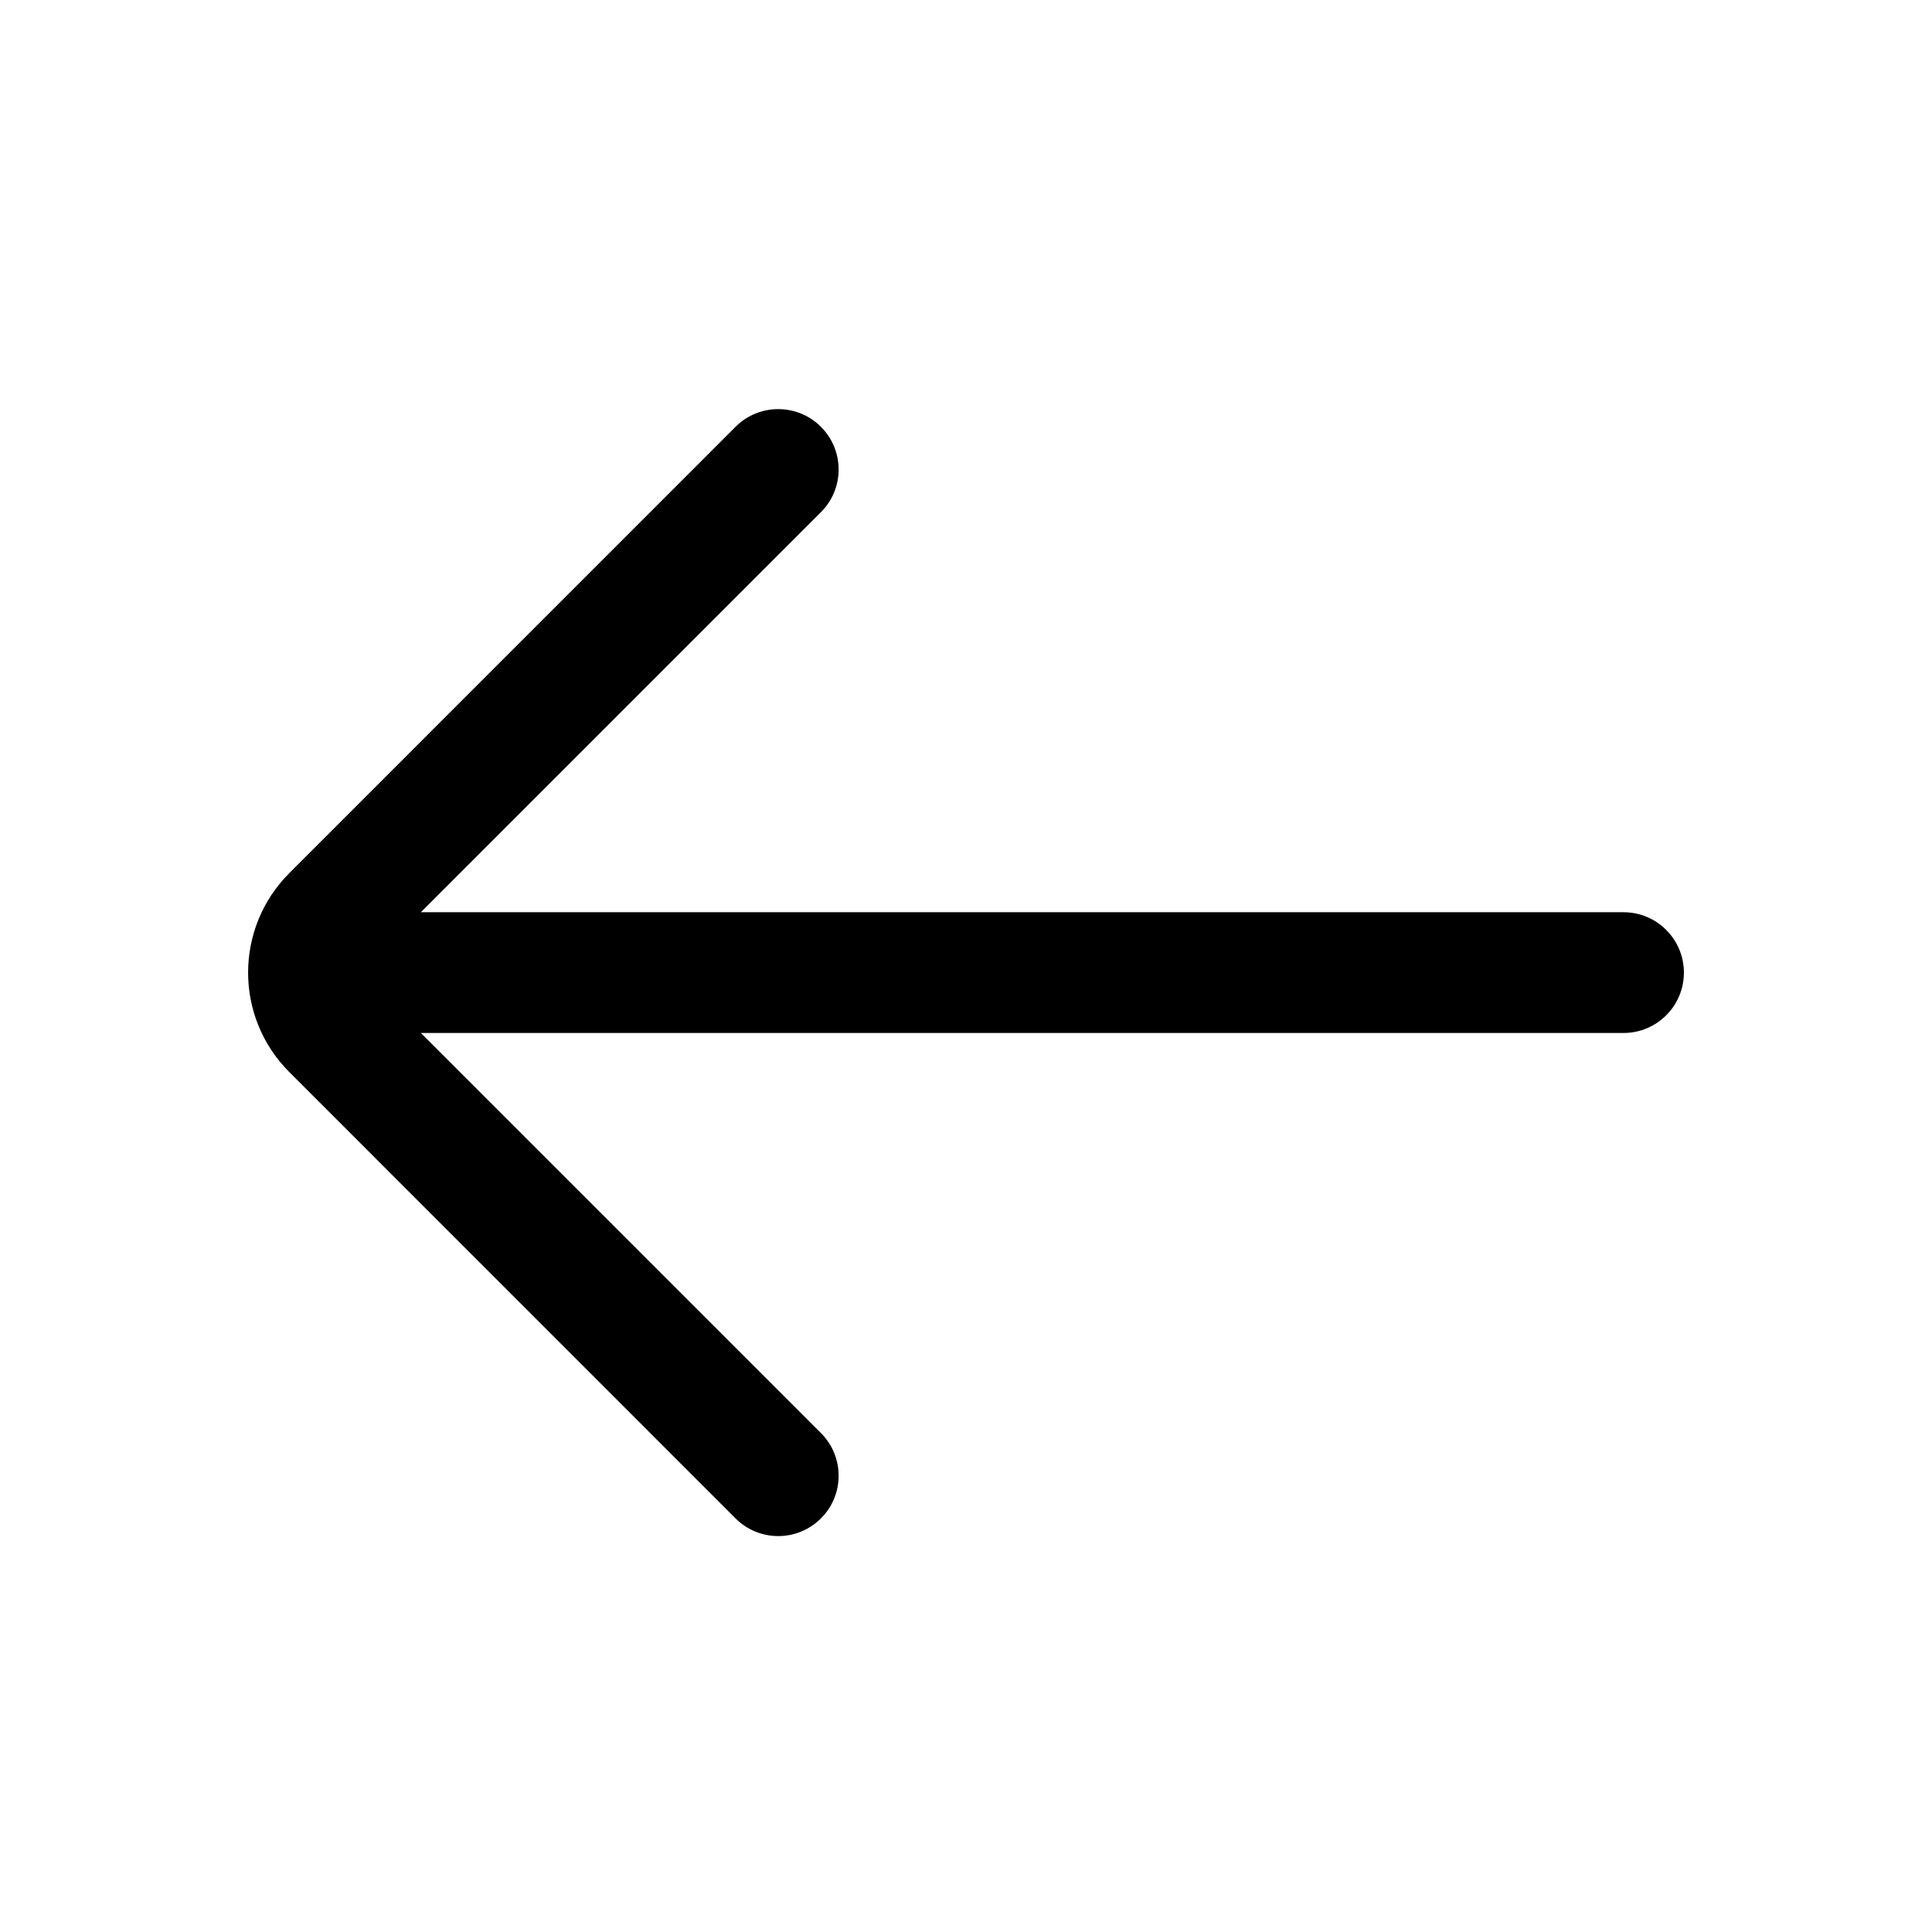 <svg width="24" height="24" viewBox="0 0 24 24" fill="none" xmlns="http://www.w3.org/2000/svg">
<path fill-rule="evenodd" clip-rule="evenodd" d="M5.228 11.332L10.198 6.362C10.491 6.07 10.491 5.595 10.198 5.302C9.905 5.009 9.43 5.009 9.137 5.302L3.595 10.845C2.911 11.528 2.911 12.636 3.595 13.319L9.137 18.862C9.43 19.155 9.905 19.155 10.198 18.862C10.491 18.57 10.491 18.095 10.198 17.802L5.228 12.832H20.168C20.582 12.832 20.918 12.496 20.918 12.082C20.918 11.668 20.582 11.332 20.168 11.332H5.228Z" fill="black"/>
</svg>
